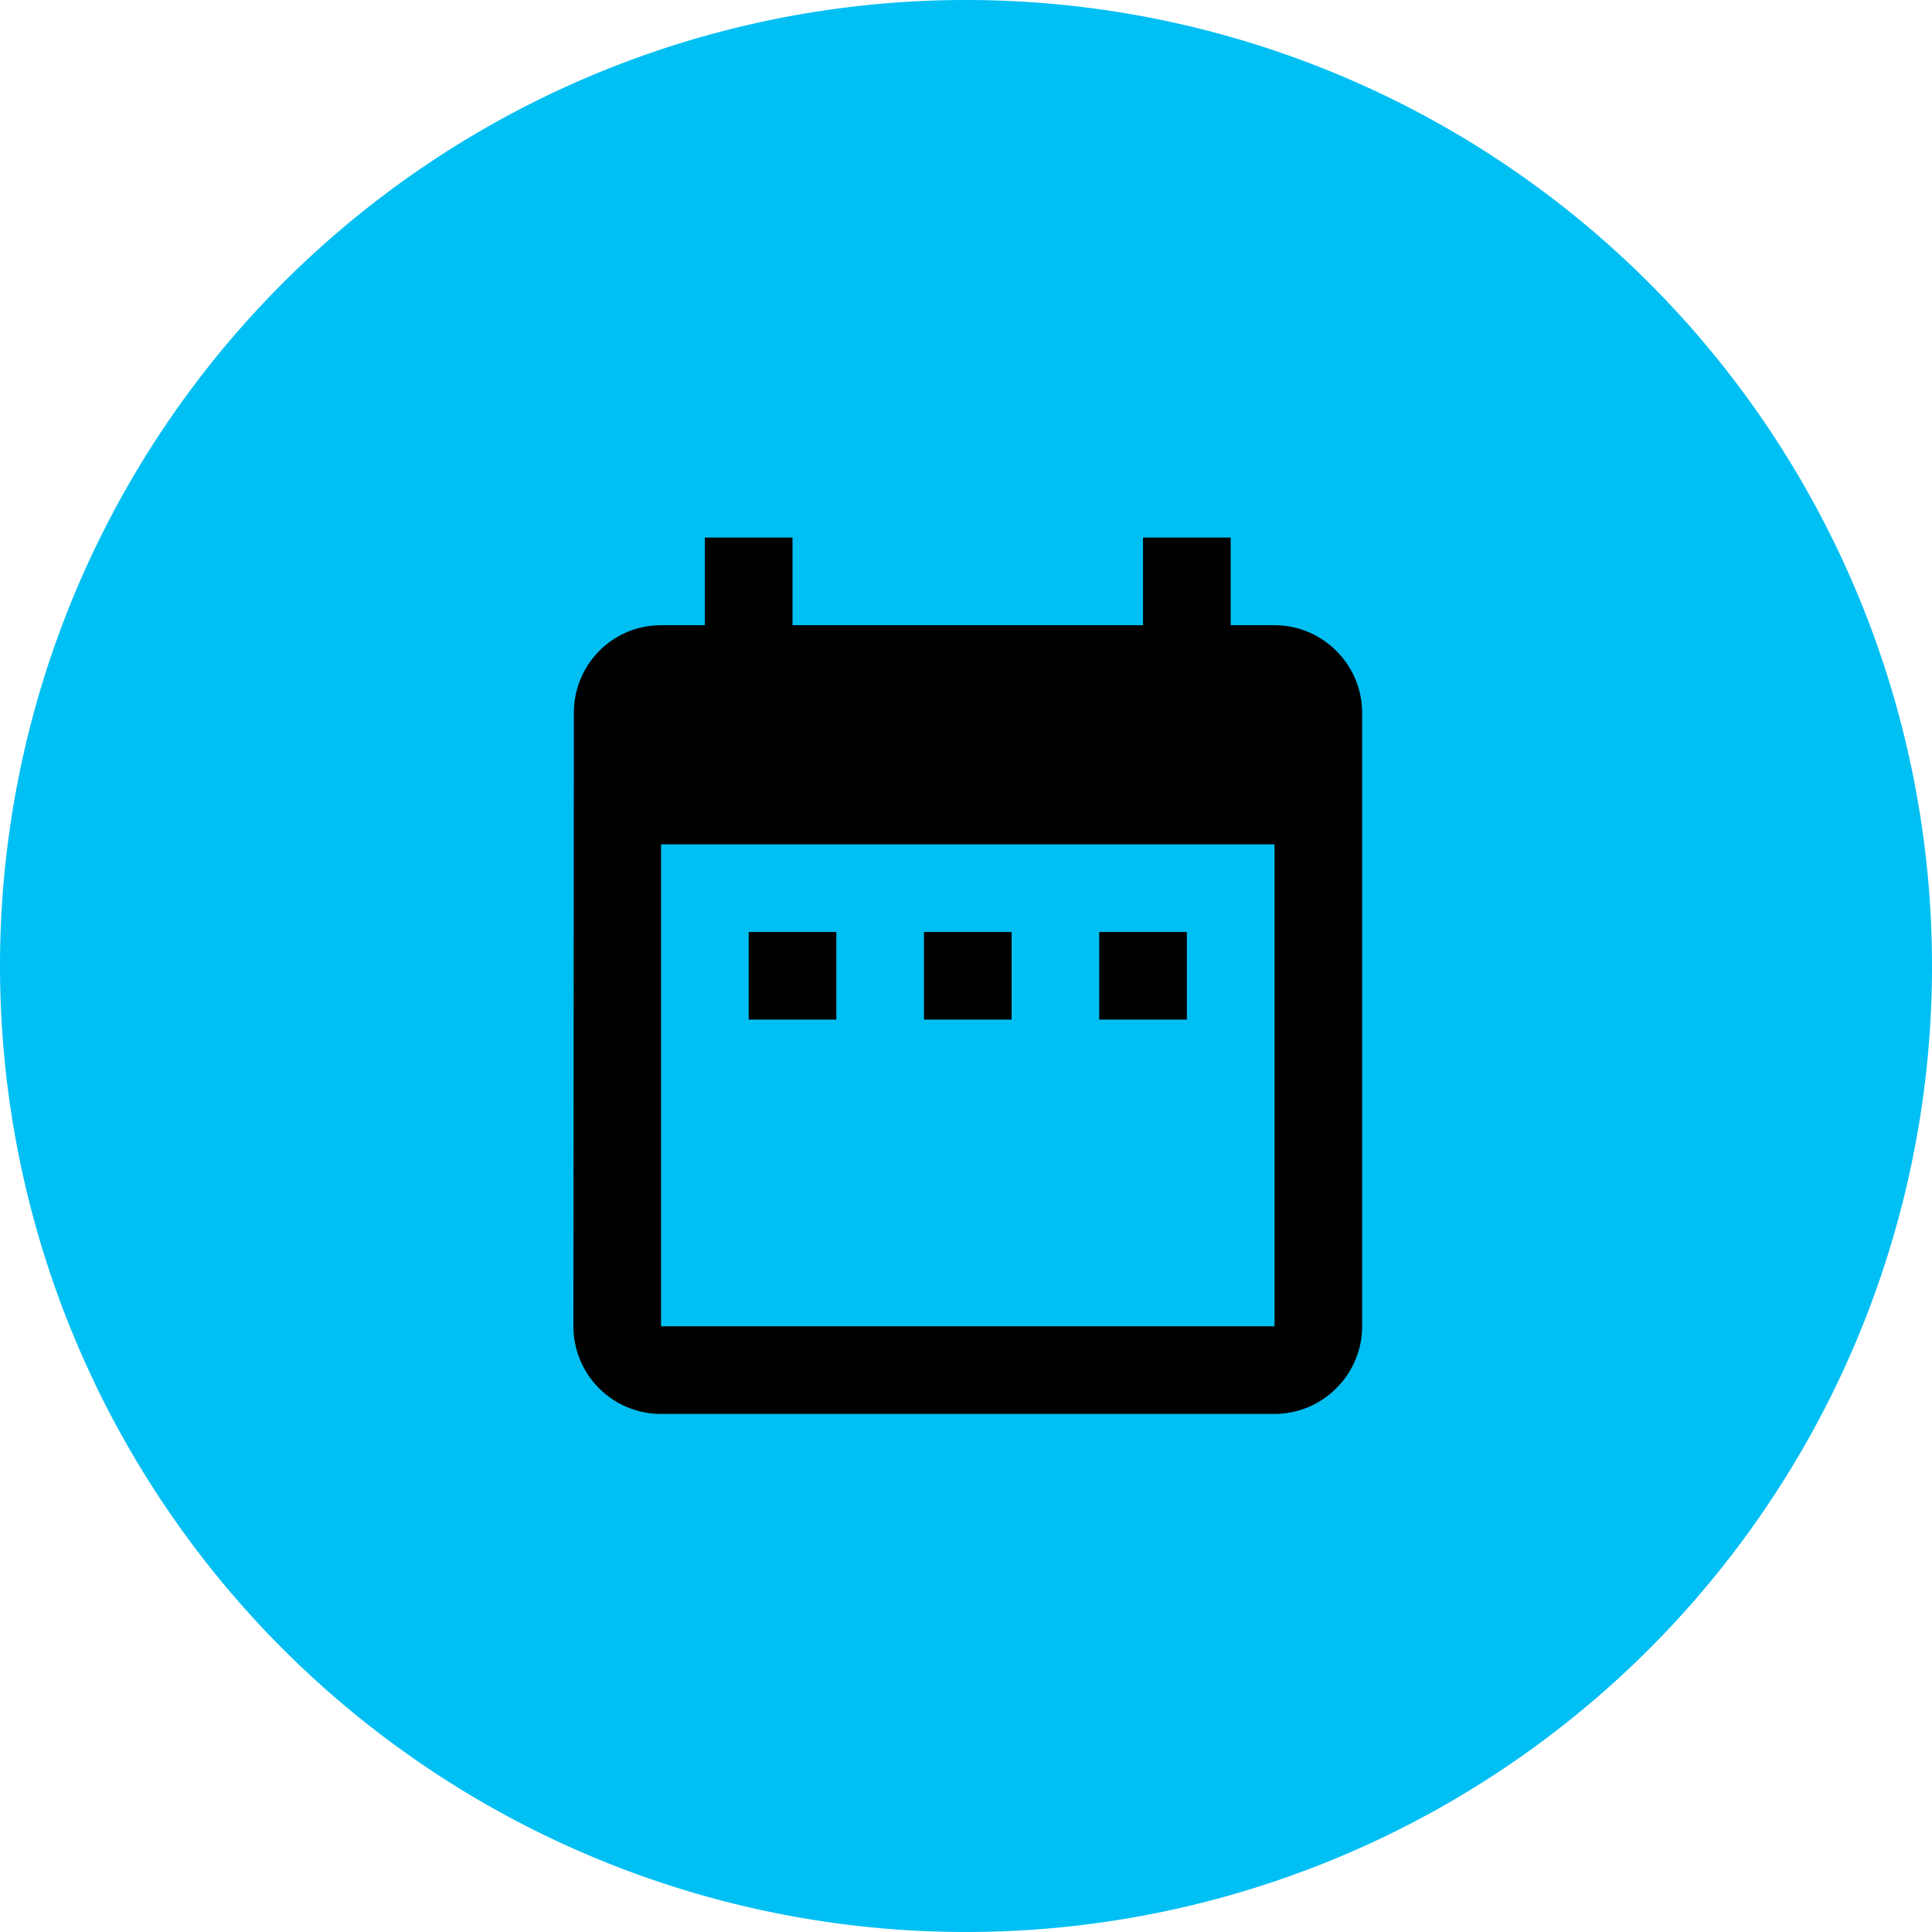 <?xml version="1.0" encoding="UTF-8" standalone="no"?>
<!-- Created with Inkscape (http://www.inkscape.org/) -->

<svg
   xmlns:dc="http://purl.org/dc/elements/1.1/"
   xmlns:cc="http://creativecommons.org/ns#"
   xmlns:rdf="http://www.w3.org/1999/02/22-rdf-syntax-ns#"
   xmlns:svg="http://www.w3.org/2000/svg"
   xmlns="http://www.w3.org/2000/svg"
   xmlns:sodipodi="http://sodipodi.sourceforge.net/DTD/sodipodi-0.dtd"
   xmlns:inkscape="http://www.inkscape.org/namespaces/inkscape"
   width="134.169mm"
   height="134.169mm"
   viewBox="0 0 134.169 134.169"
   version="1.1"
   id="svg937"
   inkscape:version="0.92.3 (2405546, 2018-03-11)"
   sodipodi:docname="schedule.svg">
  <defs
     id="defs931" />
  <sodipodi:namedview
     id="base"
     pagecolor="#ffffff"
     bordercolor="#666666"
     borderopacity="1.0"
     inkscape:pageopacity="0.0"
     inkscape:pageshadow="2"
     inkscape:zoom="0.25"
     inkscape:cx="-29.42779"
     inkscape:cy="-249.48925"
     inkscape:document-units="mm"
     inkscape:current-layer="layer1"
     showgrid="false"
     fit-margin-top="0"
     fit-margin-left="0"
     fit-margin-right="0"
     fit-margin-bottom="0"
     inkscape:window-width="1842"
     inkscape:window-height="1051"
     inkscape:window-x="-9"
     inkscape:window-y="-9"
     inkscape:window-maximized="1" />
  <g
     inkscape:label="Layer 1"
     inkscape:groupmode="layer"
     id="layer1"
     transform="translate(0.802,6.885)">
    <g
       id="g1889">
      <path
         d="M 133.368,60.199 A 67.085,67.085 0 0 1 66.415,127.284 67.085,67.085 0 0 1 -0.801,60.464 67.085,67.085 0 0 1 65.886,-6.884 67.085,67.085 0 0 1 133.365,59.67"
         sodipodi:open="true"
         sodipodi:end="6.2752964"
         sodipodi:start="0"
         sodipodi:ry="67.084656"
         sodipodi:rx="67.084656"
         sodipodi:cy="60.1992"
         sodipodi:cx="66.282845"
         sodipodi:type="arc"
         id="path1721"
         style="opacity:1;fill:#00bff3;fill-opacity:1;stroke:none;stroke-width:0.5;stroke-linecap:butt;stroke-linejoin:round;stroke-miterlimit:4;stroke-dasharray:none;stroke-opacity:1" />
      <g
         transform="matrix(3.043,0,0,3.043,29.89,24.361)"
         id="g1862">
        <path
           inkscape:connector-curvature="0"
           d="M 9,11 H 7 v 2 h 2 z m 4,0 h -2 v 2 h 2 z m 4,0 h -2 v 2 h 2 z M 19,4 H 18 V 2 H 16 V 4 H 8 V 2 H 6 V 4 H 5 C 3.89,4 3.01,4.9 3.01,6 L 3,20 c 0,1.1 0.89,2 2,2 h 14 c 1.1,0 2,-0.9 2,-2 V 6 C 21,4.9 20.1,4 19,4 Z m 0,16 H 5 V 9 h 14 z"
           id="path1848" />
        <path
           style="fill:none"
           inkscape:connector-curvature="0"
           d="M 0,0 H 24 V 24 H 0 Z"
           id="path1850" />
      </g>
    </g>
  </g>
</svg>
